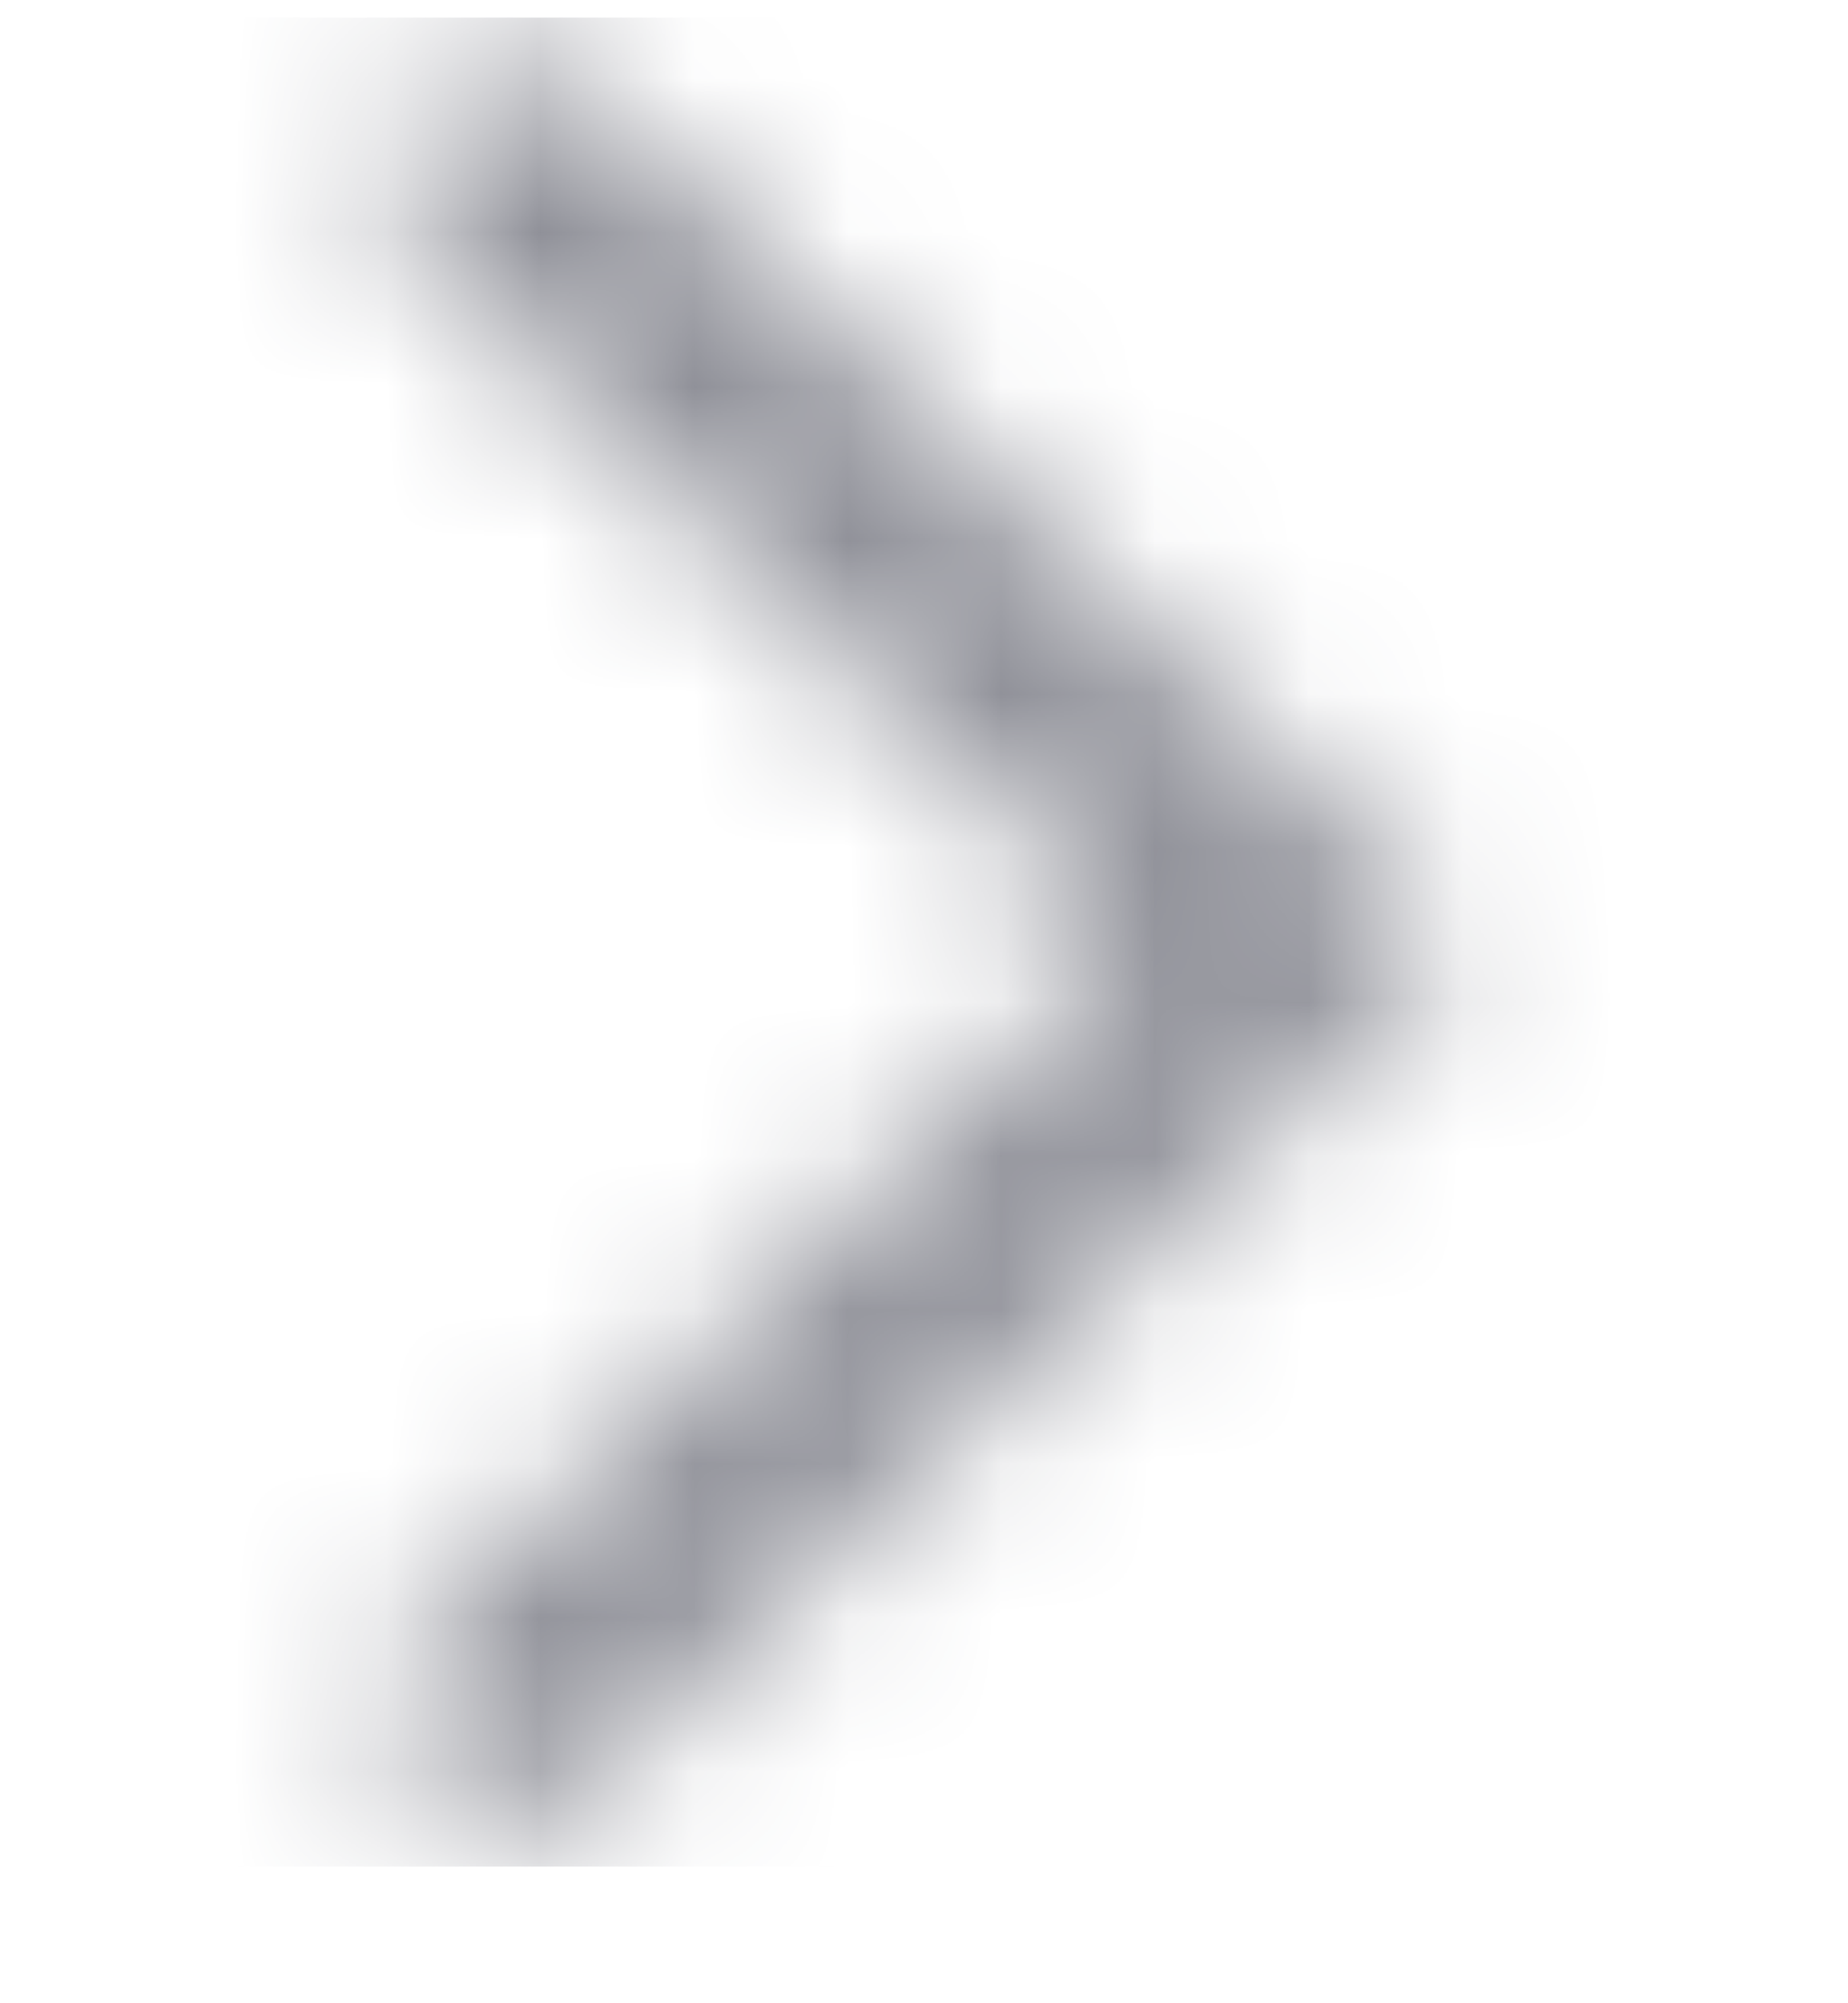 <svg width="12" height="13" viewBox="0 0 12 13" fill="none" xmlns="http://www.w3.org/2000/svg">
<mask id="mask0_350_2519" style="mask-type:alpha" maskUnits="userSpaceOnUse" x="2" y="0" width="8" height="12">
<path fill-rule="evenodd" clip-rule="evenodd" d="M2.726 0.585C2.425 0.878 2.425 1.353 2.726 1.646L7.32 6.115L2.726 10.585C2.425 10.877 2.425 11.352 2.726 11.645C3.027 11.938 3.515 11.938 3.816 11.645L9.5 6.115L3.816 0.585C3.515 0.292 3.027 0.292 2.726 0.585Z" fill="#006FFD"/>
</mask>
<g mask="url(#mask0_350_2519)">
<rect x="0" y="0.114" width="11.999" height="11.999" fill="#8F9098"/>
</g>
</svg>
